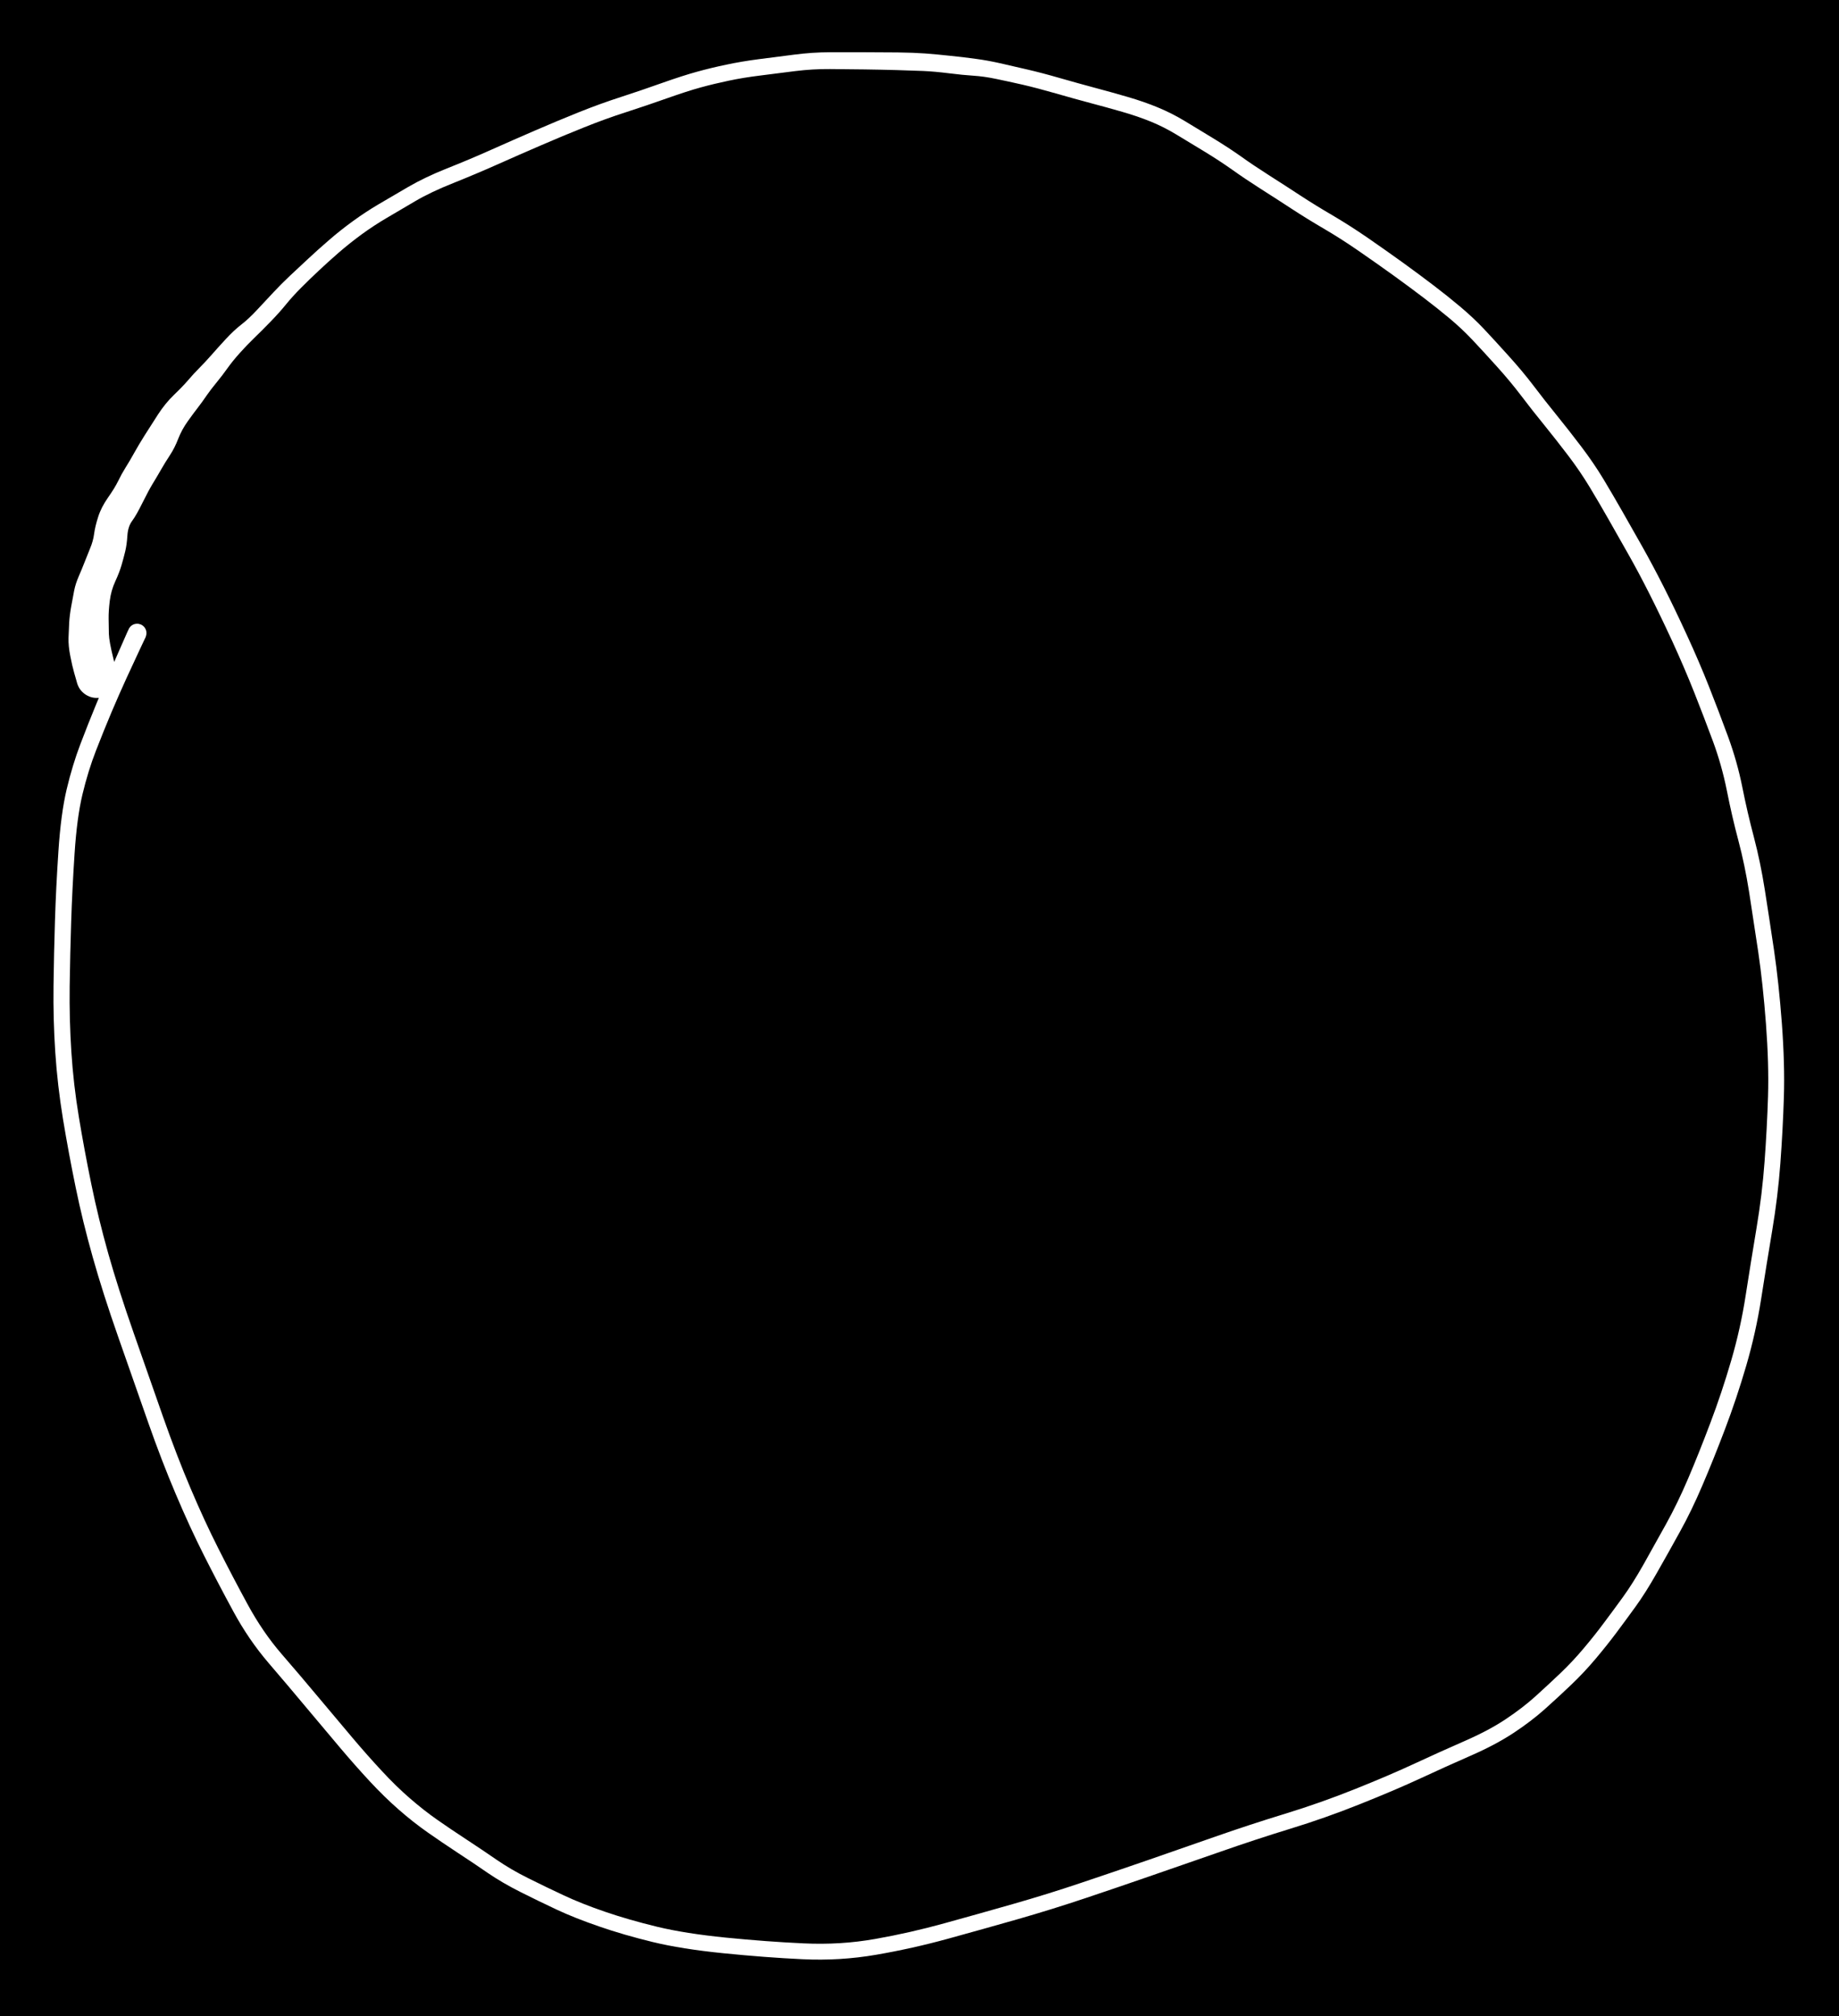 <svg version="1.1" xmlns="http://www.w3.org/2000/svg" viewBox="0 0 304 333.333" width="304" height="333.333" filter="invert(93%) hue-rotate(180deg)">
  <!-- svg-source:excalidraw -->
  
  <defs>
    <style class="style-fonts">
      @font-face {
        font-family: "Virgil";
        src: url("https://excalidraw.com/Virgil.woff2");
      }
      @font-face {
        font-family: "Cascadia";
        src: url("https://excalidraw.com/Cascadia.woff2");
      }
    </style>
    
  </defs>
  <rect x="0" y="0" width="304" height="333.333" fill="#000000"></rect><g transform="translate(22.667 104.667) rotate(0 129.333 62)" stroke="none"><path fill="#ffffff" d="M 1.42,0.64 Q 1.42,0.64 0.43,2.74 -0.55,4.83 -1.75,7.44 -2.94,10.04 -4.22,13.05 -5.49,16.06 -6.80,19.43 -8.11,22.80 -9.03,26.65 -9.95,30.49 -10.34,36.46 -10.73,42.43 -10.90,47.67 -11.07,52.92 -11.15,58.40 -11.22,63.89 -10.87,69.24 -10.53,74.59 -9.62,80.08 -8.71,85.57 -7.56,91.16 -6.41,96.76 -4.78,102.55 -3.15,108.34 -0.55,115.77 2.04,123.19 4.30,129.62 6.56,136.05 8.85,141.43 11.13,146.81 13.44,151.37 15.74,155.93 18.25,160.55 20.76,165.17 23.86,168.76 26.96,172.34 30.04,176.03 33.12,179.71 35.58,182.62 38.03,185.52 40.40,188.07 42.76,190.63 45.07,192.63 47.38,194.64 49.66,196.23 51.95,197.83 54.46,199.47 56.98,201.12 59.40,202.79 61.83,204.46 64.70,205.88 67.56,207.31 70.52,208.69 73.48,210.08 77.37,211.41 81.25,212.74 85.94,213.88 90.62,215.01 97.34,215.68 104.06,216.35 110.18,216.63 116.29,216.92 122.02,215.90 127.75,214.89 133.45,213.31 139.14,211.74 144.84,210.11 150.54,208.48 156.00,206.64 161.46,204.81 167.05,202.88 172.63,200.95 178.27,198.97 183.90,197.00 189.77,195.20 195.64,193.40 201.33,191.12 207.02,188.84 211.15,186.92 215.28,185.00 219.37,183.21 223.45,181.43 226.23,179.57 229.01,177.72 231.12,175.82 233.22,173.92 235.29,171.95 237.35,169.98 239.14,167.84 240.94,165.71 242.46,163.66 243.99,161.62 245.60,159.40 247.21,157.18 249.01,154.00 250.80,150.81 252.73,147.33 254.66,143.85 256.41,139.74 258.16,135.64 260.05,130.63 261.95,125.63 263.51,120.28 265.07,114.94 265.91,109.47 266.76,104.00 267.70,98.37 268.64,92.75 269.03,87.36 269.43,81.96 269.60,76.60 269.76,71.25 269.26,64.62 268.76,57.99 267.98,52.70 267.19,47.41 266.48,42.85 265.76,38.29 264.70,34.30 263.64,30.32 262.80,26.07 261.95,21.82 260.47,17.82 258.99,13.83 257.40,9.81 255.80,5.78 253.80,1.41 251.79,-2.94 249.98,-6.52 248.18,-10.09 246.46,-13.12 244.74,-16.16 243.24,-18.80 241.74,-21.44 240.15,-24.08 238.56,-26.72 236.58,-29.33 234.60,-31.93 232.61,-34.39 230.61,-36.84 228.79,-39.25 226.96,-41.66 224.69,-44.17 222.43,-46.68 220.69,-48.52 218.95,-50.36 216.93,-52.05 214.90,-53.74 212.69,-55.42 210.49,-57.10 207.64,-59.16 204.79,-61.21 201.86,-63.23 198.93,-65.25 196.19,-66.85 193.45,-68.45 190.89,-70.12 188.34,-71.79 185.74,-73.44 183.14,-75.10 181.05,-76.59 178.95,-78.08 176.39,-79.64 173.83,-81.20 171.77,-82.44 169.70,-83.69 167.57,-84.56 165.44,-85.43 162.84,-86.18 160.24,-86.93 157.59,-87.63 154.93,-88.34 151.87,-89.22 148.81,-90.10 146.40,-90.66 143.98,-91.21 141.99,-91.62 140.00,-92.04 138.26,-92.15 136.52,-92.26 134.21,-92.55 131.90,-92.84 130.00,-92.93 128.10,-93.01 125.59,-93.08 123.07,-93.15 120.27,-93.19 117.47,-93.23 114.55,-93.25 111.64,-93.27 108.76,-92.91 105.88,-92.54 103.09,-92.19 100.29,-91.85 97.82,-91.33 95.34,-90.81 93.16,-90.21 90.97,-89.61 87.58,-88.41 84.19,-87.21 80.79,-86.11 77.40,-85.02 73.89,-83.61 70.39,-82.21 66.79,-80.65 63.19,-79.10 59.56,-77.48 55.92,-75.86 52.24,-74.39 48.56,-72.93 45.94,-71.39 43.32,-69.86 41.22,-68.61 39.11,-67.37 37.12,-65.92 35.13,-64.46 33.34,-62.91 31.56,-61.36 30.04,-59.93 28.51,-58.50 27.12,-57.10 25.73,-55.71 24.63,-54.36 23.54,-53.01 22.04,-51.47 20.54,-49.92 19.35,-48.78 18.16,-47.63 16.96,-46.29 15.76,-44.95 14.93,-43.78 14.10,-42.61 13.15,-41.45 12.19,-40.29 11.49,-39.28 10.80,-38.26 10.09,-37.34 9.38,-36.43 8.38,-35.03 7.38,-33.63 6.80,-32.14 6.23,-30.64 5.41,-29.39 4.59,-28.14 3.94,-27.00 3.29,-25.86 2.59,-24.72 1.89,-23.57 0.88,-21.53 -0.13,-19.48 -0.82,-18.55 -1.52,-17.61 -1.61,-16.09 -1.71,-14.57 -1.97,-13.50 -2.23,-12.42 -2.58,-11.22 -2.93,-10.02 -3.62,-8.53 -4.31,-7.03 -4.52,-5.34 -4.73,-3.64 -4.71,-2.38 -4.70,-1.12 -4.67,0.13 -4.63,1.38 -3.94,4.15 -3.25,6.91 -3.27,7.47 -3.30,8.02 -3.50,8.54 -3.69,9.06 -4.05,9.49 -4.40,9.92 -4.88,10.21 -5.35,10.50 -5.89,10.63 -6.43,10.76 -6.99,10.70 -7.54,10.65 -8.05,10.42 -8.55,10.20 -8.96,9.82 -9.37,9.44 -9.64,8.95 -9.90,8.47 -10.00,7.92 -10.10,7.37 -10.02,6.82 -9.93,6.27 -9.68,5.78 -9.42,5.28 -9.02,4.90 -8.63,4.51 -8.12,4.27 -7.62,4.03 -7.07,3.96 -6.52,3.89 -5.97,4.01 -5.43,4.12 -4.95,4.40 -4.47,4.68 -4.10,5.10 -3.74,5.52 -3.53,6.03 -3.31,6.55 -3.28,7.10 -3.24,7.66 -3.38,8.19 -3.52,8.73 -3.83,9.20 -4.14,9.66 -4.58,10.00 -5.01,10.34 -5.54,10.53 -6.06,10.71 -6.62,10.72 -7.18,10.73 -7.70,10.56 -8.23,10.38 -8.68,10.05 -9.13,9.72 -9.45,9.27 -9.76,8.81 -9.92,8.28 -10.07,7.74 -10.07,7.74 -10.07,7.74 -10.40,6.59 -10.73,5.44 -11.05,3.78 -11.38,2.11 -11.34,0.79 -11.30,-0.53 -11.23,-1.73 -11.16,-2.94 -10.89,-4.44 -10.62,-5.94 -10.40,-7.06 -10.18,-8.17 -9.63,-9.43 -9.08,-10.70 -8.67,-11.76 -8.26,-12.82 -7.77,-14.01 -7.27,-15.19 -7.11,-16.40 -6.95,-17.62 -6.44,-19.21 -5.94,-20.79 -4.82,-22.39 -3.70,-23.98 -3.13,-25.15 -2.56,-26.33 -1.90,-27.38 -1.24,-28.43 -0.51,-29.74 0.22,-31.06 1.25,-32.70 2.28,-34.33 3.47,-36.17 4.66,-38.00 6.10,-39.39 7.54,-40.77 8.44,-41.82 9.33,-42.87 10.31,-43.85 11.29,-44.84 12.31,-46.00 13.33,-47.17 14.68,-48.63 16.03,-50.08 17.23,-51.01 18.43,-51.93 19.85,-53.46 21.27,-54.98 22.54,-56.34 23.80,-57.69 25.25,-59.06 26.71,-60.43 28.27,-61.88 29.83,-63.34 31.71,-64.96 33.58,-66.59 35.68,-68.11 37.77,-69.63 39.89,-70.88 42.00,-72.13 44.79,-73.75 47.58,-75.37 51.21,-76.82 54.85,-78.26 58.50,-79.89 62.15,-81.52 65.78,-83.09 69.41,-84.66 72.99,-86.10 76.58,-87.54 79.94,-88.62 83.30,-89.71 86.78,-90.95 90.26,-92.18 92.53,-92.80 94.79,-93.43 97.37,-93.97 99.96,-94.52 102.75,-94.88 105.54,-95.24 108.59,-95.63 111.65,-96.03 114.57,-96.03 117.49,-96.03 120.31,-96.03 123.12,-96.03 125.70,-96.00 128.28,-95.97 130.25,-95.83 132.23,-95.68 134.52,-95.43 136.82,-95.19 138.69,-94.93 140.57,-94.68 142.57,-94.23 144.57,-93.77 147.05,-93.20 149.53,-92.63 152.57,-91.75 155.61,-90.88 158.29,-90.16 160.97,-89.45 163.71,-88.65 166.44,-87.86 168.75,-86.90 171.06,-85.94 173.13,-84.69 175.19,-83.44 177.84,-81.83 180.48,-80.22 182.52,-78.77 184.55,-77.32 187.17,-75.65 189.78,-73.99 192.28,-72.35 194.77,-70.72 197.60,-69.07 200.42,-67.41 203.38,-65.38 206.33,-63.34 209.21,-61.27 212.08,-59.19 214.33,-57.47 216.58,-55.76 218.72,-53.96 220.86,-52.16 222.62,-50.30 224.37,-48.44 226.71,-45.84 229.05,-43.25 230.85,-40.88 232.65,-38.50 234.67,-36.01 236.69,-33.52 238.75,-30.80 240.81,-28.08 242.42,-25.41 244.02,-22.74 245.53,-20.09 247.03,-17.45 248.78,-14.36 250.52,-11.27 252.35,-7.66 254.18,-4.04 256.21,0.38 258.25,4.81 259.85,8.87 261.45,12.92 262.99,17.11 264.52,21.30 265.35,25.47 266.18,29.65 267.27,33.76 268.35,37.88 269.07,42.45 269.79,47.03 270.59,52.41 271.38,57.80 271.89,64.56 272.39,71.33 272.22,76.74 272.05,82.15 271.64,87.67 271.23,93.18 270.29,98.79 269.35,104.40 268.47,110.04 267.59,115.67 266.00,121.12 264.41,126.56 262.49,131.61 260.57,136.67 258.76,140.89 256.96,145.12 255.02,148.61 253.09,152.11 251.21,155.41 249.33,158.72 247.71,160.95 246.09,163.19 244.52,165.29 242.94,167.40 241.05,169.64 239.16,171.88 237.07,173.87 234.98,175.87 232.72,177.89 230.46,179.91 227.49,181.87 224.51,183.83 220.45,185.60 216.39,187.38 212.19,189.33 207.99,191.28 202.20,193.59 196.41,195.91 190.59,197.69 184.77,199.48 179.13,201.46 173.49,203.43 167.89,205.36 162.30,207.30 156.78,209.15 151.26,211.00 145.55,212.64 139.84,214.27 134.02,215.87 128.21,217.47 122.19,218.51 116.18,219.55 109.99,219.25 103.80,218.96 96.90,218.26 90.01,217.57 85.20,216.40 80.40,215.23 76.39,213.84 72.37,212.46 69.38,211.06 66.39,209.66 63.37,208.14 60.35,206.62 57.94,204.97 55.54,203.31 52.99,201.65 50.45,199.98 48.05,198.30 45.65,196.62 43.24,194.51 40.84,192.41 38.43,189.81 36.03,187.22 33.57,184.31 31.11,181.40 28.04,177.73 24.97,174.05 21.71,170.25 18.45,166.44 15.92,161.78 13.39,157.12 11.05,152.48 8.71,147.84 6.40,142.38 4.08,136.93 1.82,130.49 -0.44,124.06 -3.06,116.56 -5.69,109.06 -7.34,103.17 -9.00,97.29 -10.16,91.64 -11.32,86.00 -12.25,80.38 -13.17,74.76 -13.53,69.31 -13.89,63.85 -13.82,58.34 -13.75,52.83 -13.58,47.54 -13.42,42.25 -13.01,36.06 -12.60,29.86 -11.65,25.84 -10.69,21.81 -9.39,18.39 -8.09,14.97 -6.83,11.92 -5.58,8.86 -4.43,6.23 -3.27,3.59 -2.34,1.47 -1.42,-0.64 -1.32,-0.80 -1.22,-0.96 -1.09,-1.10 -0.95,-1.23 -0.79,-1.33 -0.63,-1.42 -0.45,-1.48 -0.27,-1.53 -0.08,-1.54 0.10,-1.55 0.28,-1.52 0.47,-1.48 0.64,-1.41 0.81,-1.33 0.96,-1.21 1.10,-1.10 1.22,-0.95 1.33,-0.80 1.41,-0.63 1.49,-0.45 1.52,-0.27 1.55,-0.08 1.54,0.09 1.53,0.28 1.47,0.46 1.42,0.64 1.42,0.64 L 1.42,0.64 Z"></path></g></svg>